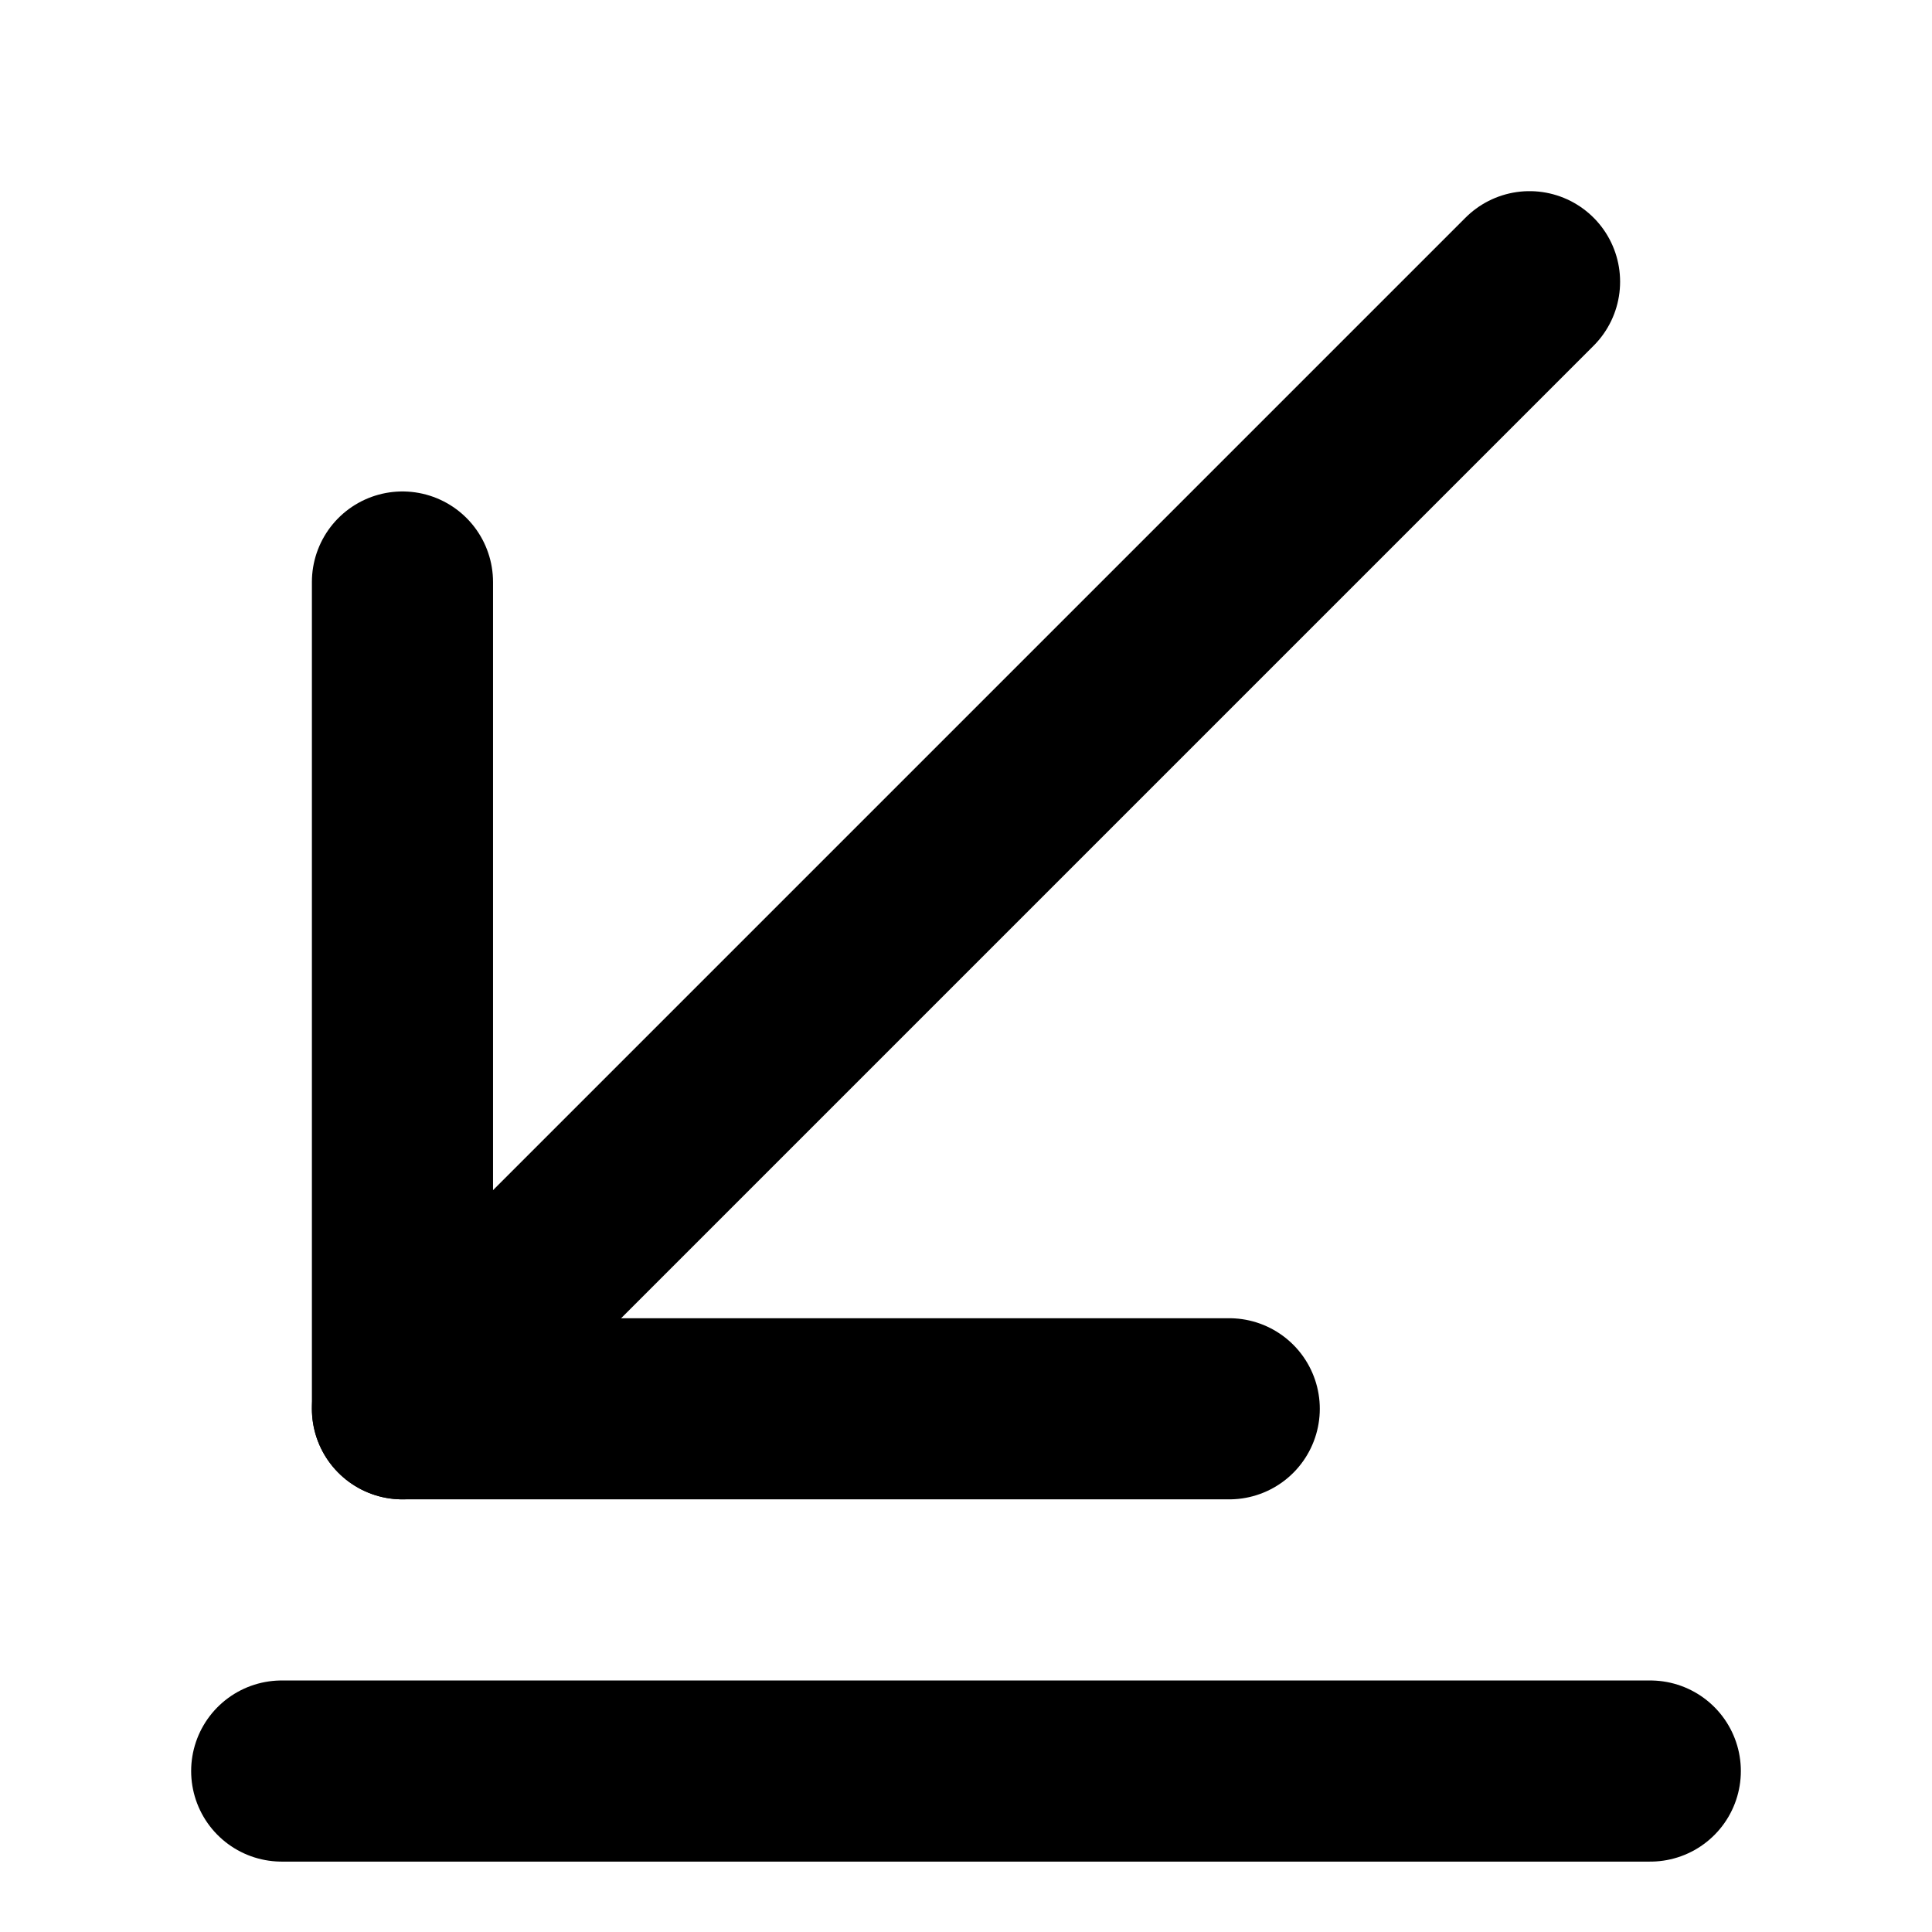 <svg width="16" height="16" viewBox="0 0 16 16" fill="none" xmlns="http://www.w3.org/2000/svg">
<path d="M3.333 11.667L12.667 2.333" stroke="black" stroke-width="1.5" stroke-miterlimit="10" stroke-linecap="round" stroke-linejoin="round"/>
<path d="M3.333 4.82V11.667H10.18" stroke="black" stroke-width="1.5" stroke-miterlimit="10" stroke-linecap="round" stroke-linejoin="round"/>
<path d="M2.333 14.667H13.667" stroke="black" stroke-width="1.5" stroke-miterlimit="10" stroke-linecap="round" stroke-linejoin="round"/>
</svg>

